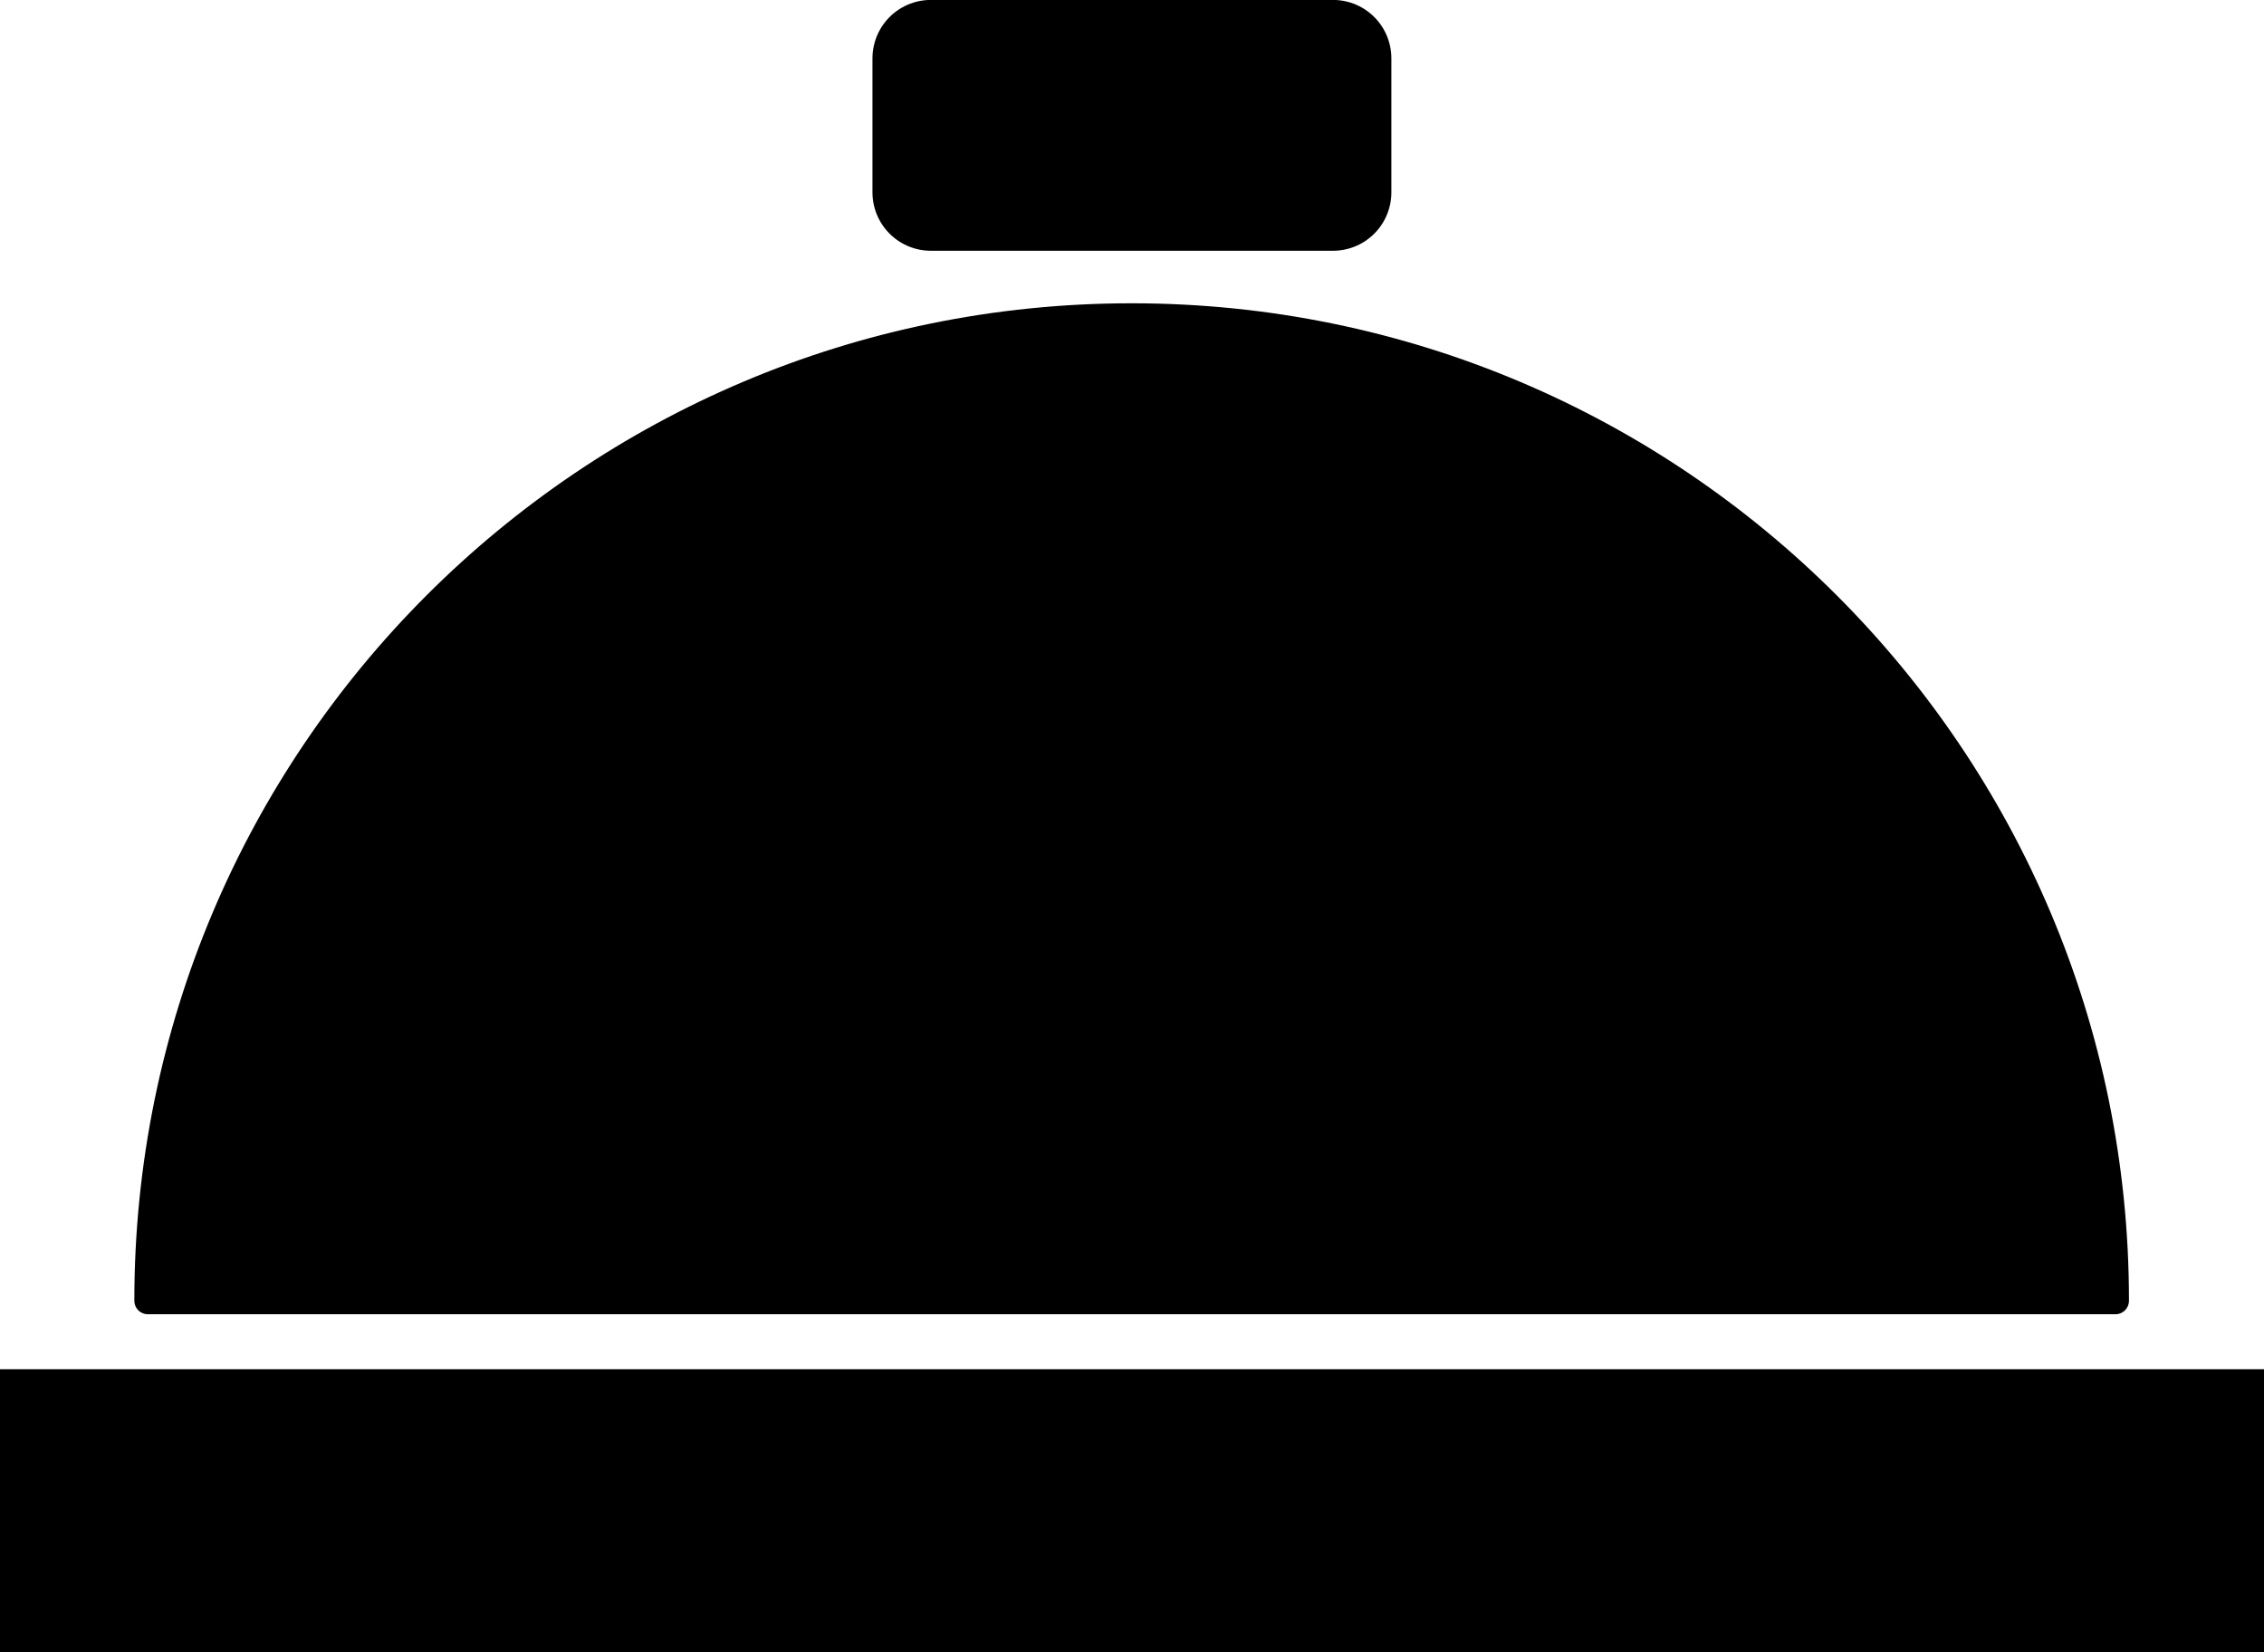 <?xml version="1.0" encoding="UTF-8" standalone="no"?>
<!-- Created with Inkscape (http://www.inkscape.org/) -->

<svg
   xmlns:dc="http://purl.org/dc/elements/1.1/"
   xmlns:cc="http://creativecommons.org/ns#"
   xmlns:rdf="http://www.w3.org/1999/02/22-rdf-syntax-ns#"
   xmlns:svg="http://www.w3.org/2000/svg"
   xmlns="http://www.w3.org/2000/svg"
   xmlns:sodipodi="http://sodipodi.sourceforge.net/DTD/sodipodi-0.dtd"
   xmlns:inkscape="http://www.inkscape.org/namespaces/inkscape"
   width="27.143"
   height="19.807"
   id="svg3006"
   version="1.1"
   inkscape:version="0.48.4 r9939"
   sodipodi:docname="callbell_icon.svg">
  <defs
     id="defs3008" />
  <sodipodi:namedview
     id="base"
     pagecolor="#ffffff"
     bordercolor="#666666"
     borderopacity="1.0"
     inkscape:pageopacity="0.0"
     inkscape:pageshadow="2"
     inkscape:zoom="11.2"
     inkscape:cx="17.572348"
     inkscape:cy="4.4697948"
     inkscape:document-units="px"
     inkscape:current-layer="layer1"
     showgrid="false"
     inkscape:window-width="1036"
     inkscape:window-height="602"
     inkscape:window-x="518"
     inkscape:window-y="328"
     inkscape:window-maximized="0"
     fit-margin-top="0"
     fit-margin-left="0"
     fit-margin-right="0"
     fit-margin-bottom="0" />
  <g
     inkscape:label="Layer 1"
     inkscape:groupmode="layer"
     id="layer1"
     transform="translate(1.339,-1029.877)">
    <path
       sodipodi:type="arc"
       style="fill:#000000;fill-opacity:1;stroke:#000000;stroke-opacity:1;stroke-width:0.213;stroke-miterlimit:4;stroke-dasharray:none;stroke-linejoin:round"
       id="path6730"
       sodipodi:cx="14.173703"
       sodipodi:cy="17.644827"
       sodipodi:rx="7.7339807"
       sodipodi:ry="7.7339807"
       d="m 21.908,17.645 c 0,4.271 -3.463,7.734 -7.734,7.734 -4.271,0 -7.734,-3.463 -7.734,-7.734 0,0 0,0 0,0 l 7.734,0 z"
       transform="matrix(1.525,0,0,-1.525,-9.387,1072.378)"
       sodipodi:start="0"
       sodipodi:end="3.1415927" />
    <rect
       style="fill:#000000;fill-opacity:1;stroke:#000000;stroke-width:1.4;stroke-linejoin:round;stroke-miterlimit:4;stroke-opacity:1;stroke-dasharray:none"
       id="rect6732"
       width="4.821"
       height="1.607"
       x="9.821"
       y="1030.576" />
    <rect
       style="fill:#000000;fill-opacity:1;stroke:none"
       id="rect6734"
       width="27.143"
       height="3.393"
       x="-1.339"
       y="1046.291" />
  </g>
</svg>
